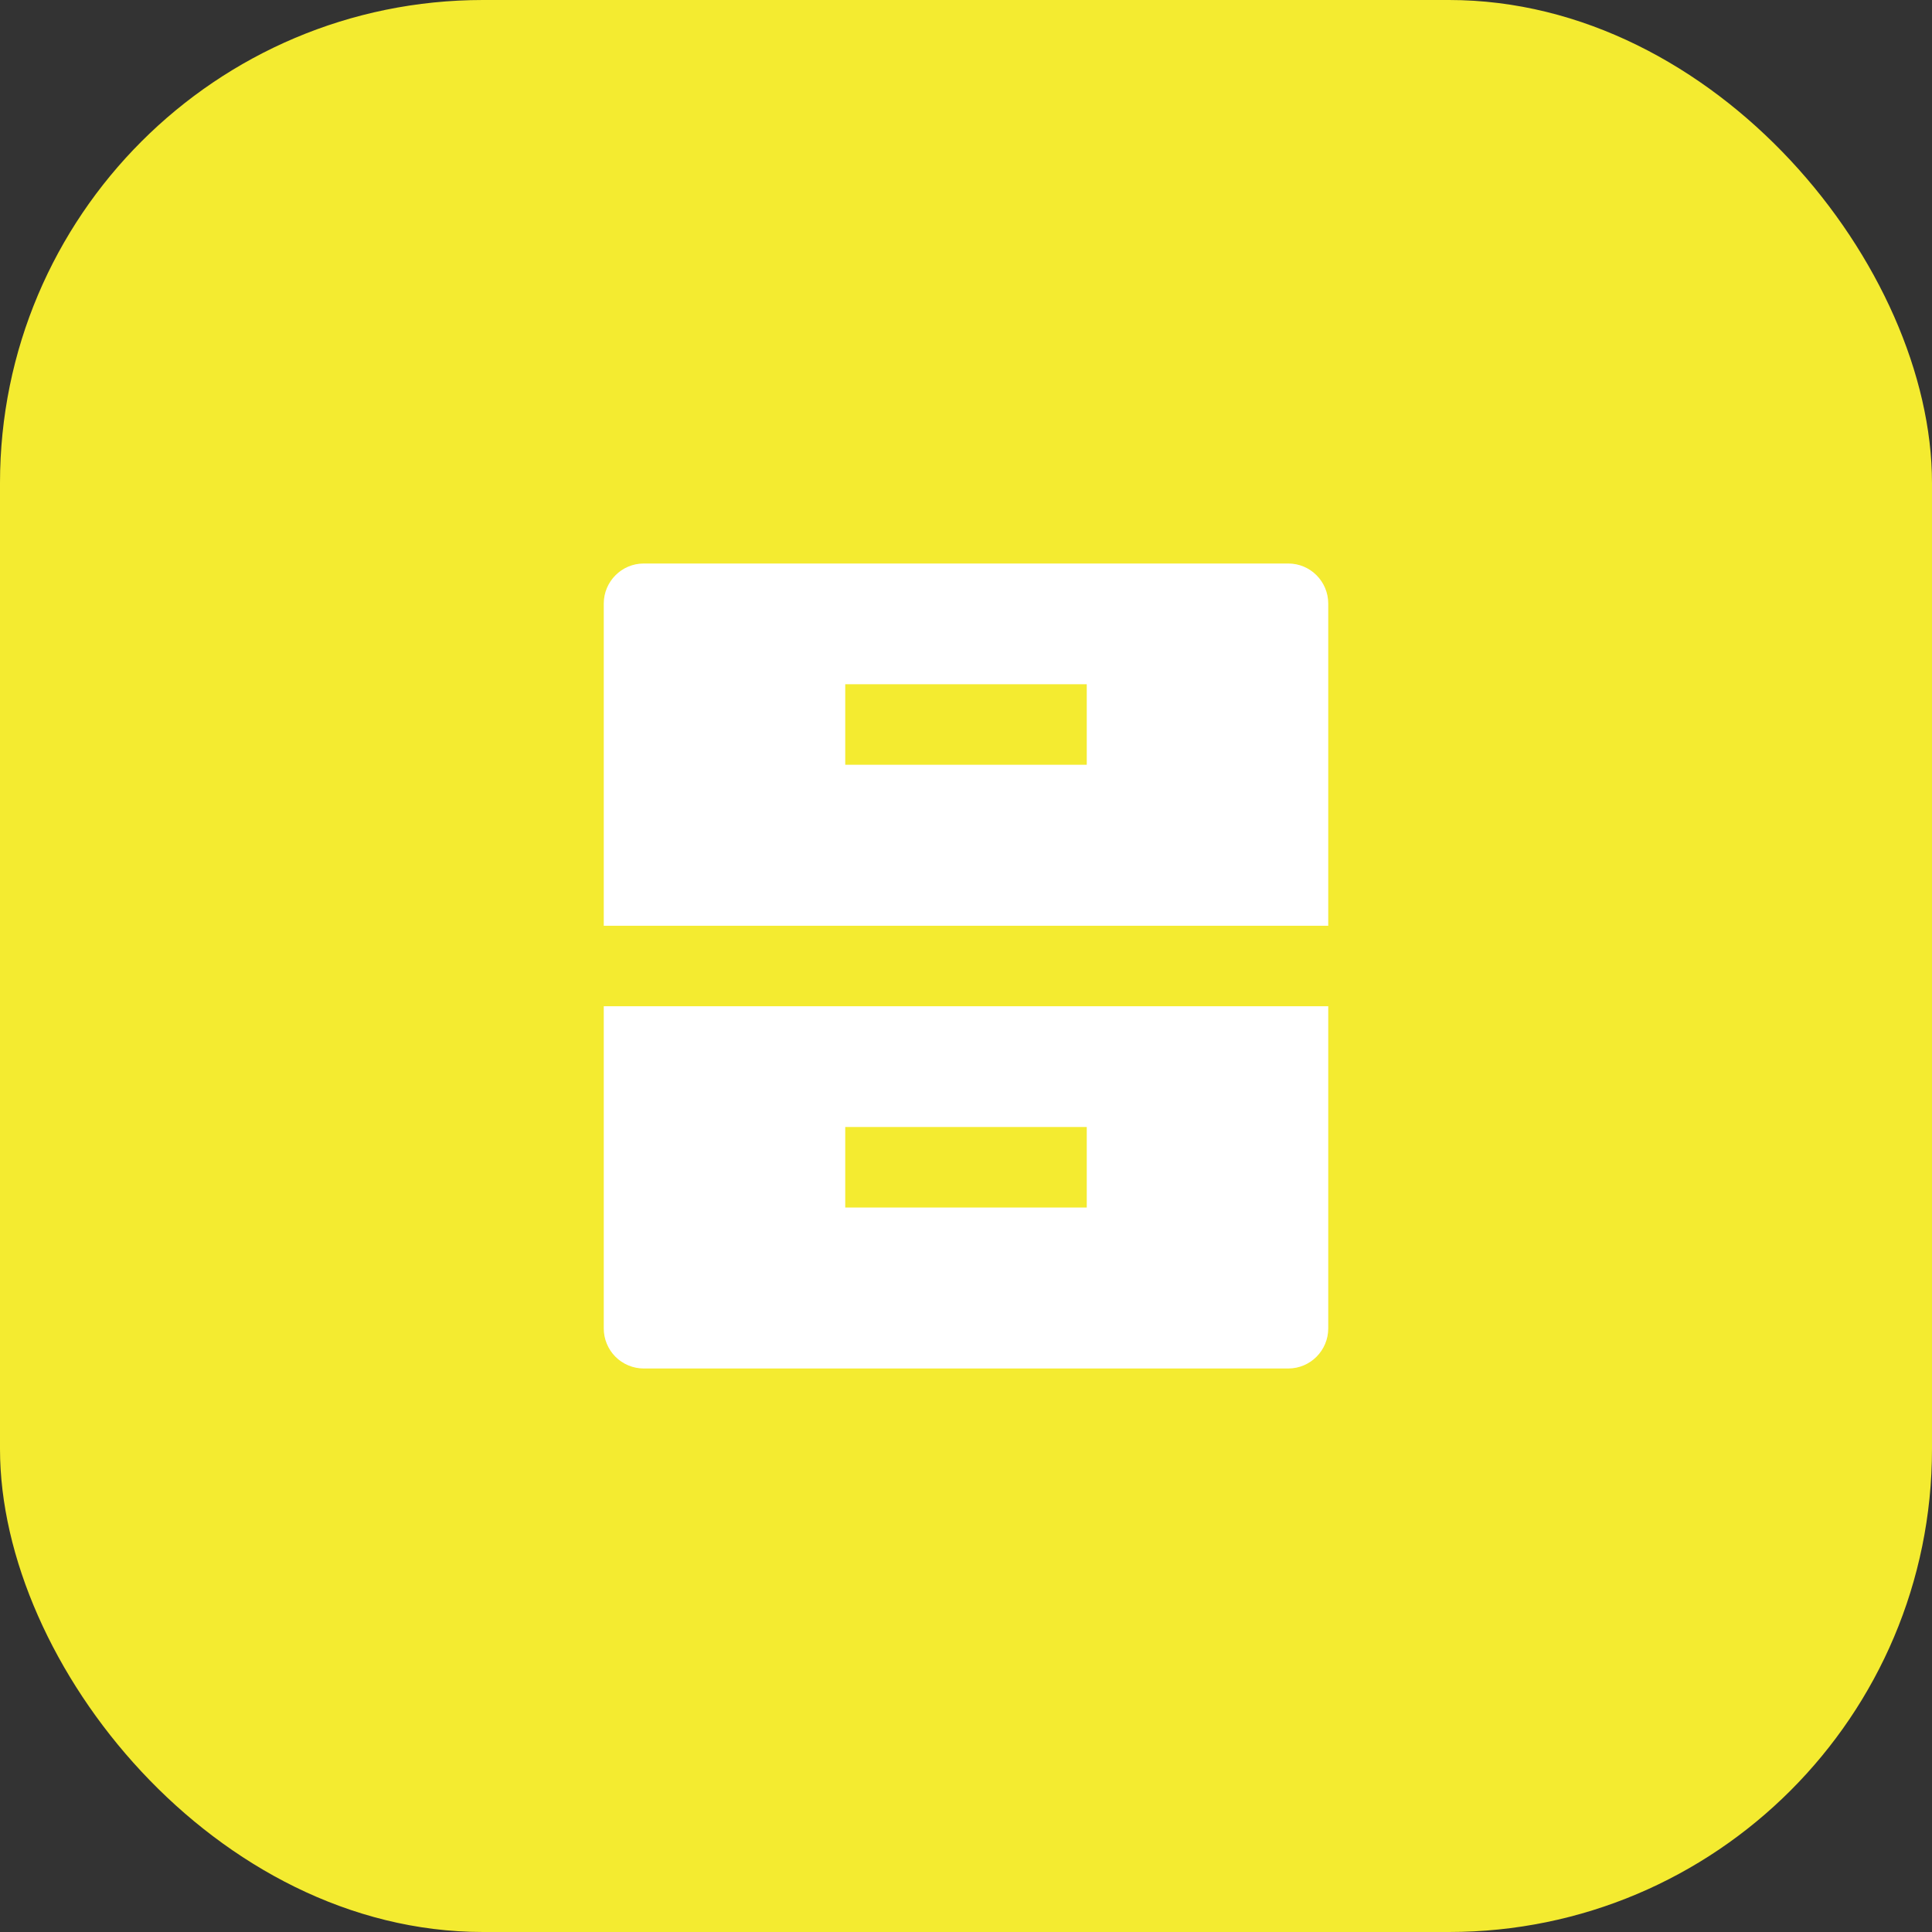 <svg width="64" height="64" viewBox="0 0 64 64" fill="none" xmlns="http://www.w3.org/2000/svg">
<rect x="0" y="0" width="64" height="64" fill="#333333" stroke="none"/>
<rect width="64" height="64" rx="16" fill="#F4EB30"/>
<path d="M20 33.333H44V44.003C44 44.737 43.407 45.333 42.676 45.333H21.324C21.15 45.333 20.977 45.298 20.816 45.231C20.655 45.164 20.509 45.066 20.386 44.943C20.263 44.819 20.166 44.672 20.1 44.511C20.033 44.35 20 44.177 20 44.003V33.333ZM20 19.997C20 19.263 20.593 18.667 21.324 18.667H42.676C43.407 18.667 44 19.261 44 19.997V30.667H20V19.997ZM28 22.667V25.333H36V22.667H28ZM28 37.333V40H36V37.333H28Z" fill="white"/>
</svg>
